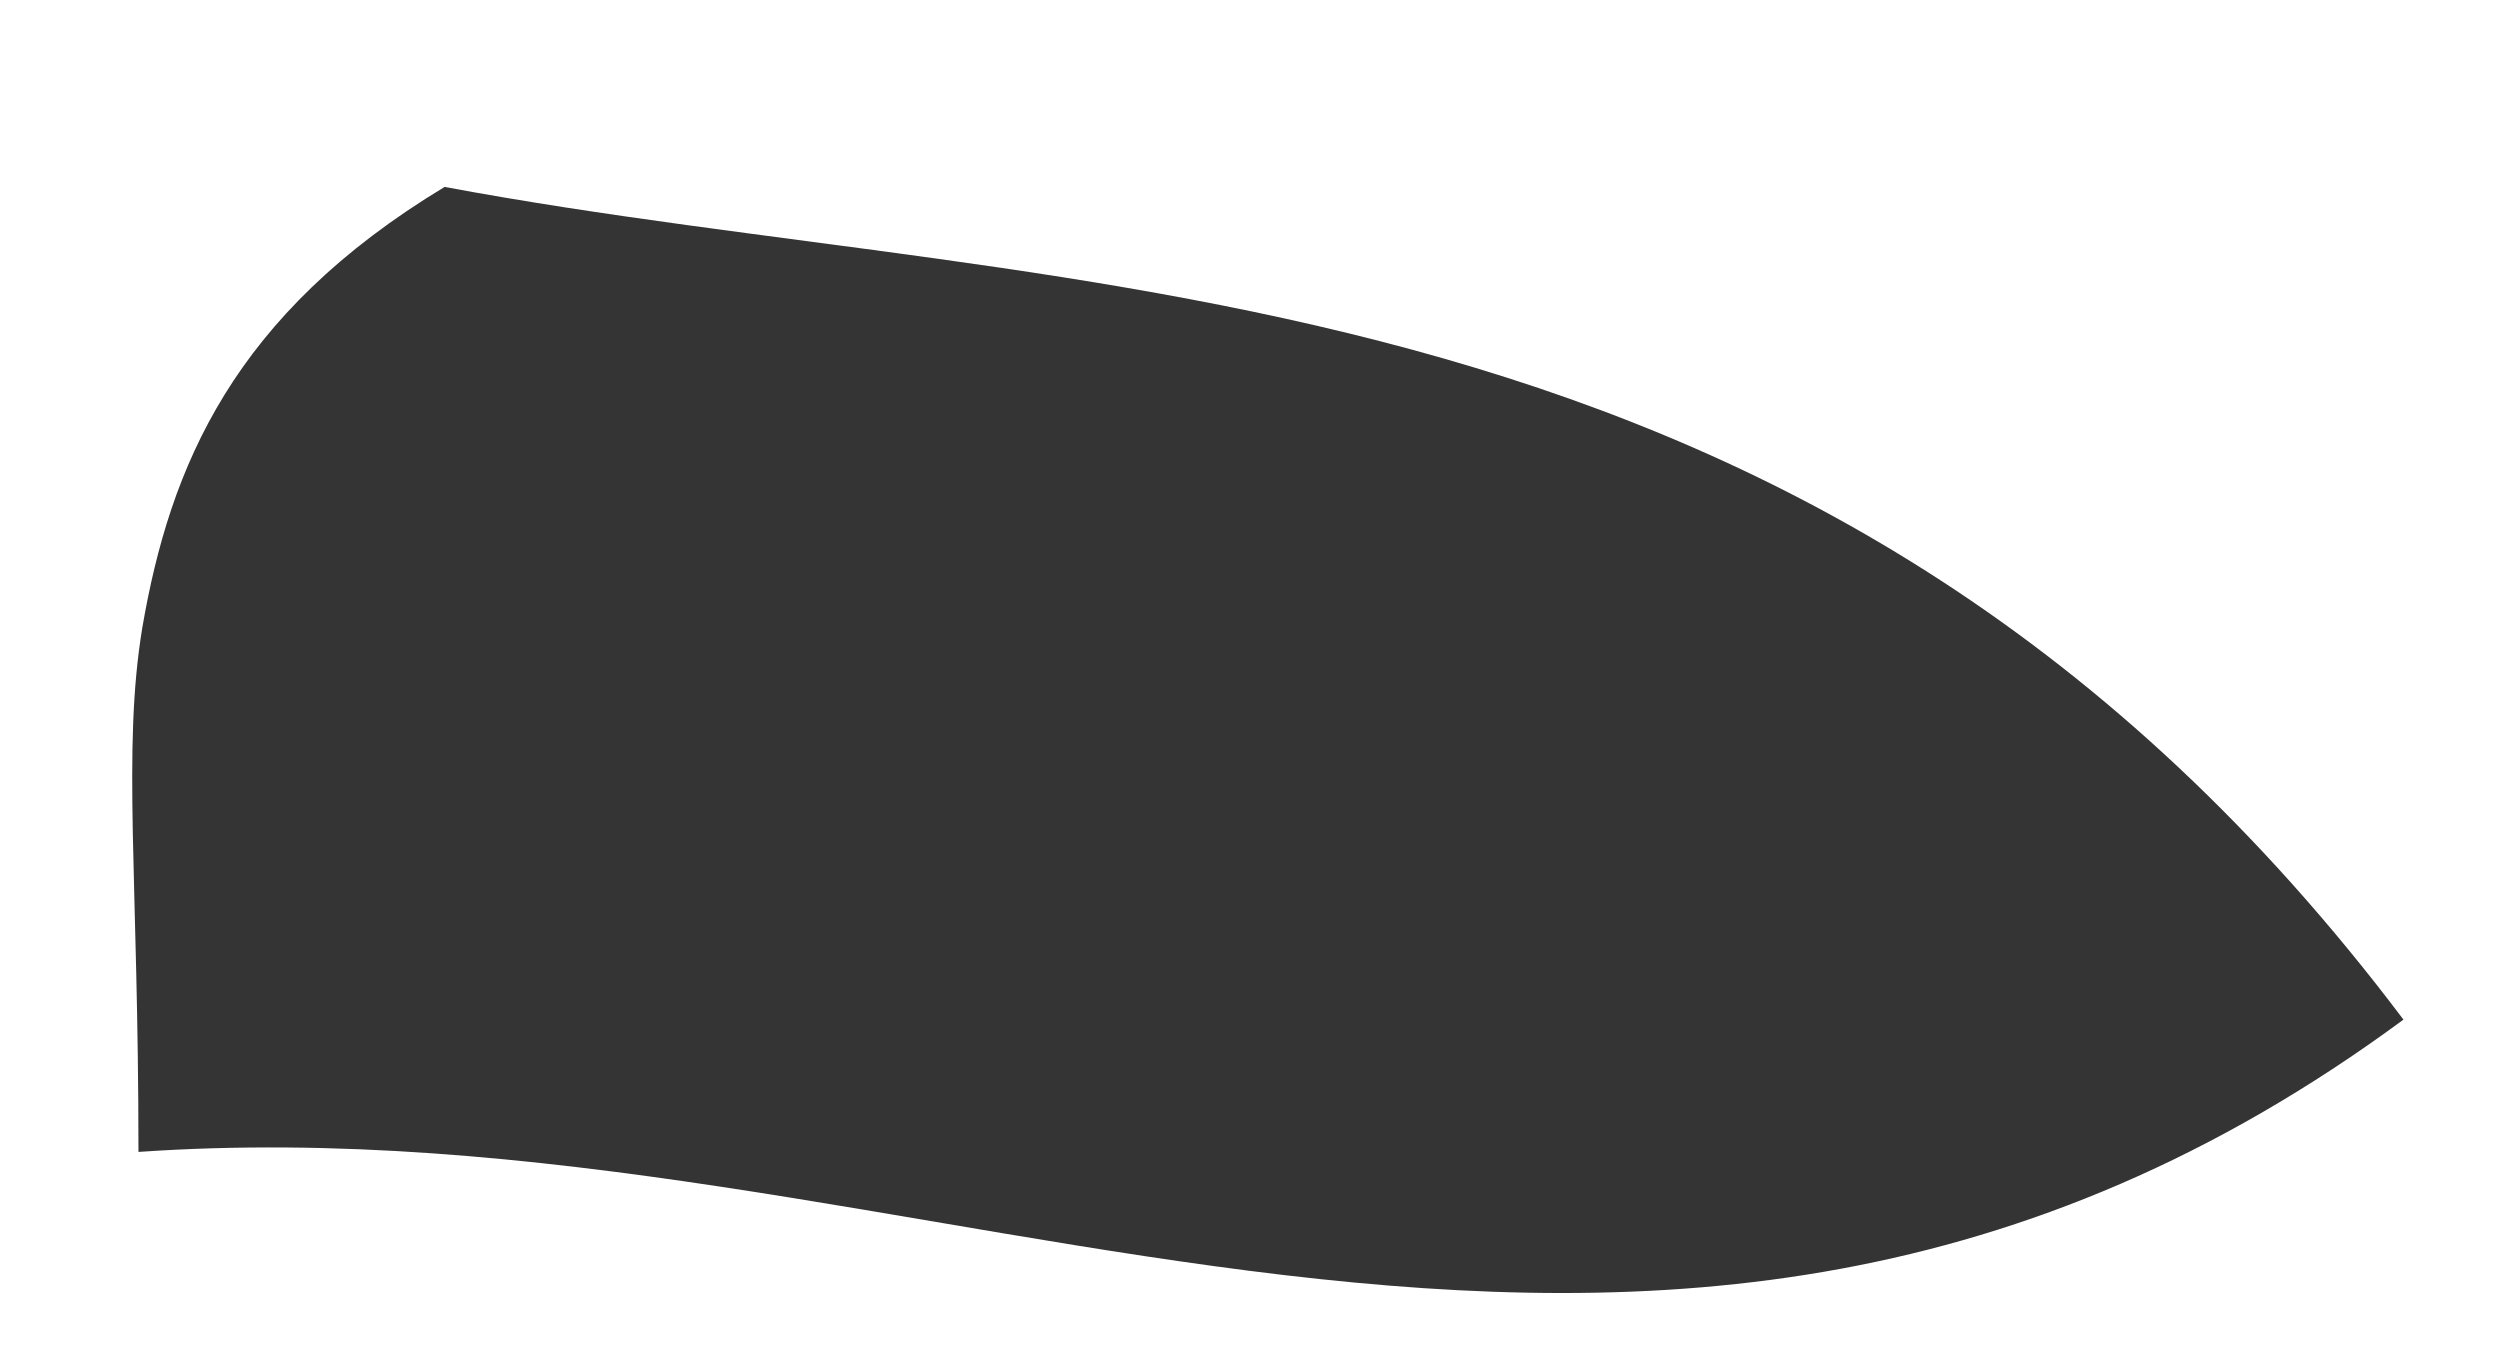 <svg xmlns="http://www.w3.org/2000/svg" width="13" height="7" viewBox="0 0 13 7" fill="none"><path d="M0.72 5.99C0.72 4.569 0.635 3.9 0.74 3.264C0.884 2.426 1.212 1.636 2.312 0.972C5.607 1.588 9.476 1.292 12.498 5.302C8.548 8.214 4.851 5.703 0.72 5.99Z" fill="#353434"></path></svg>